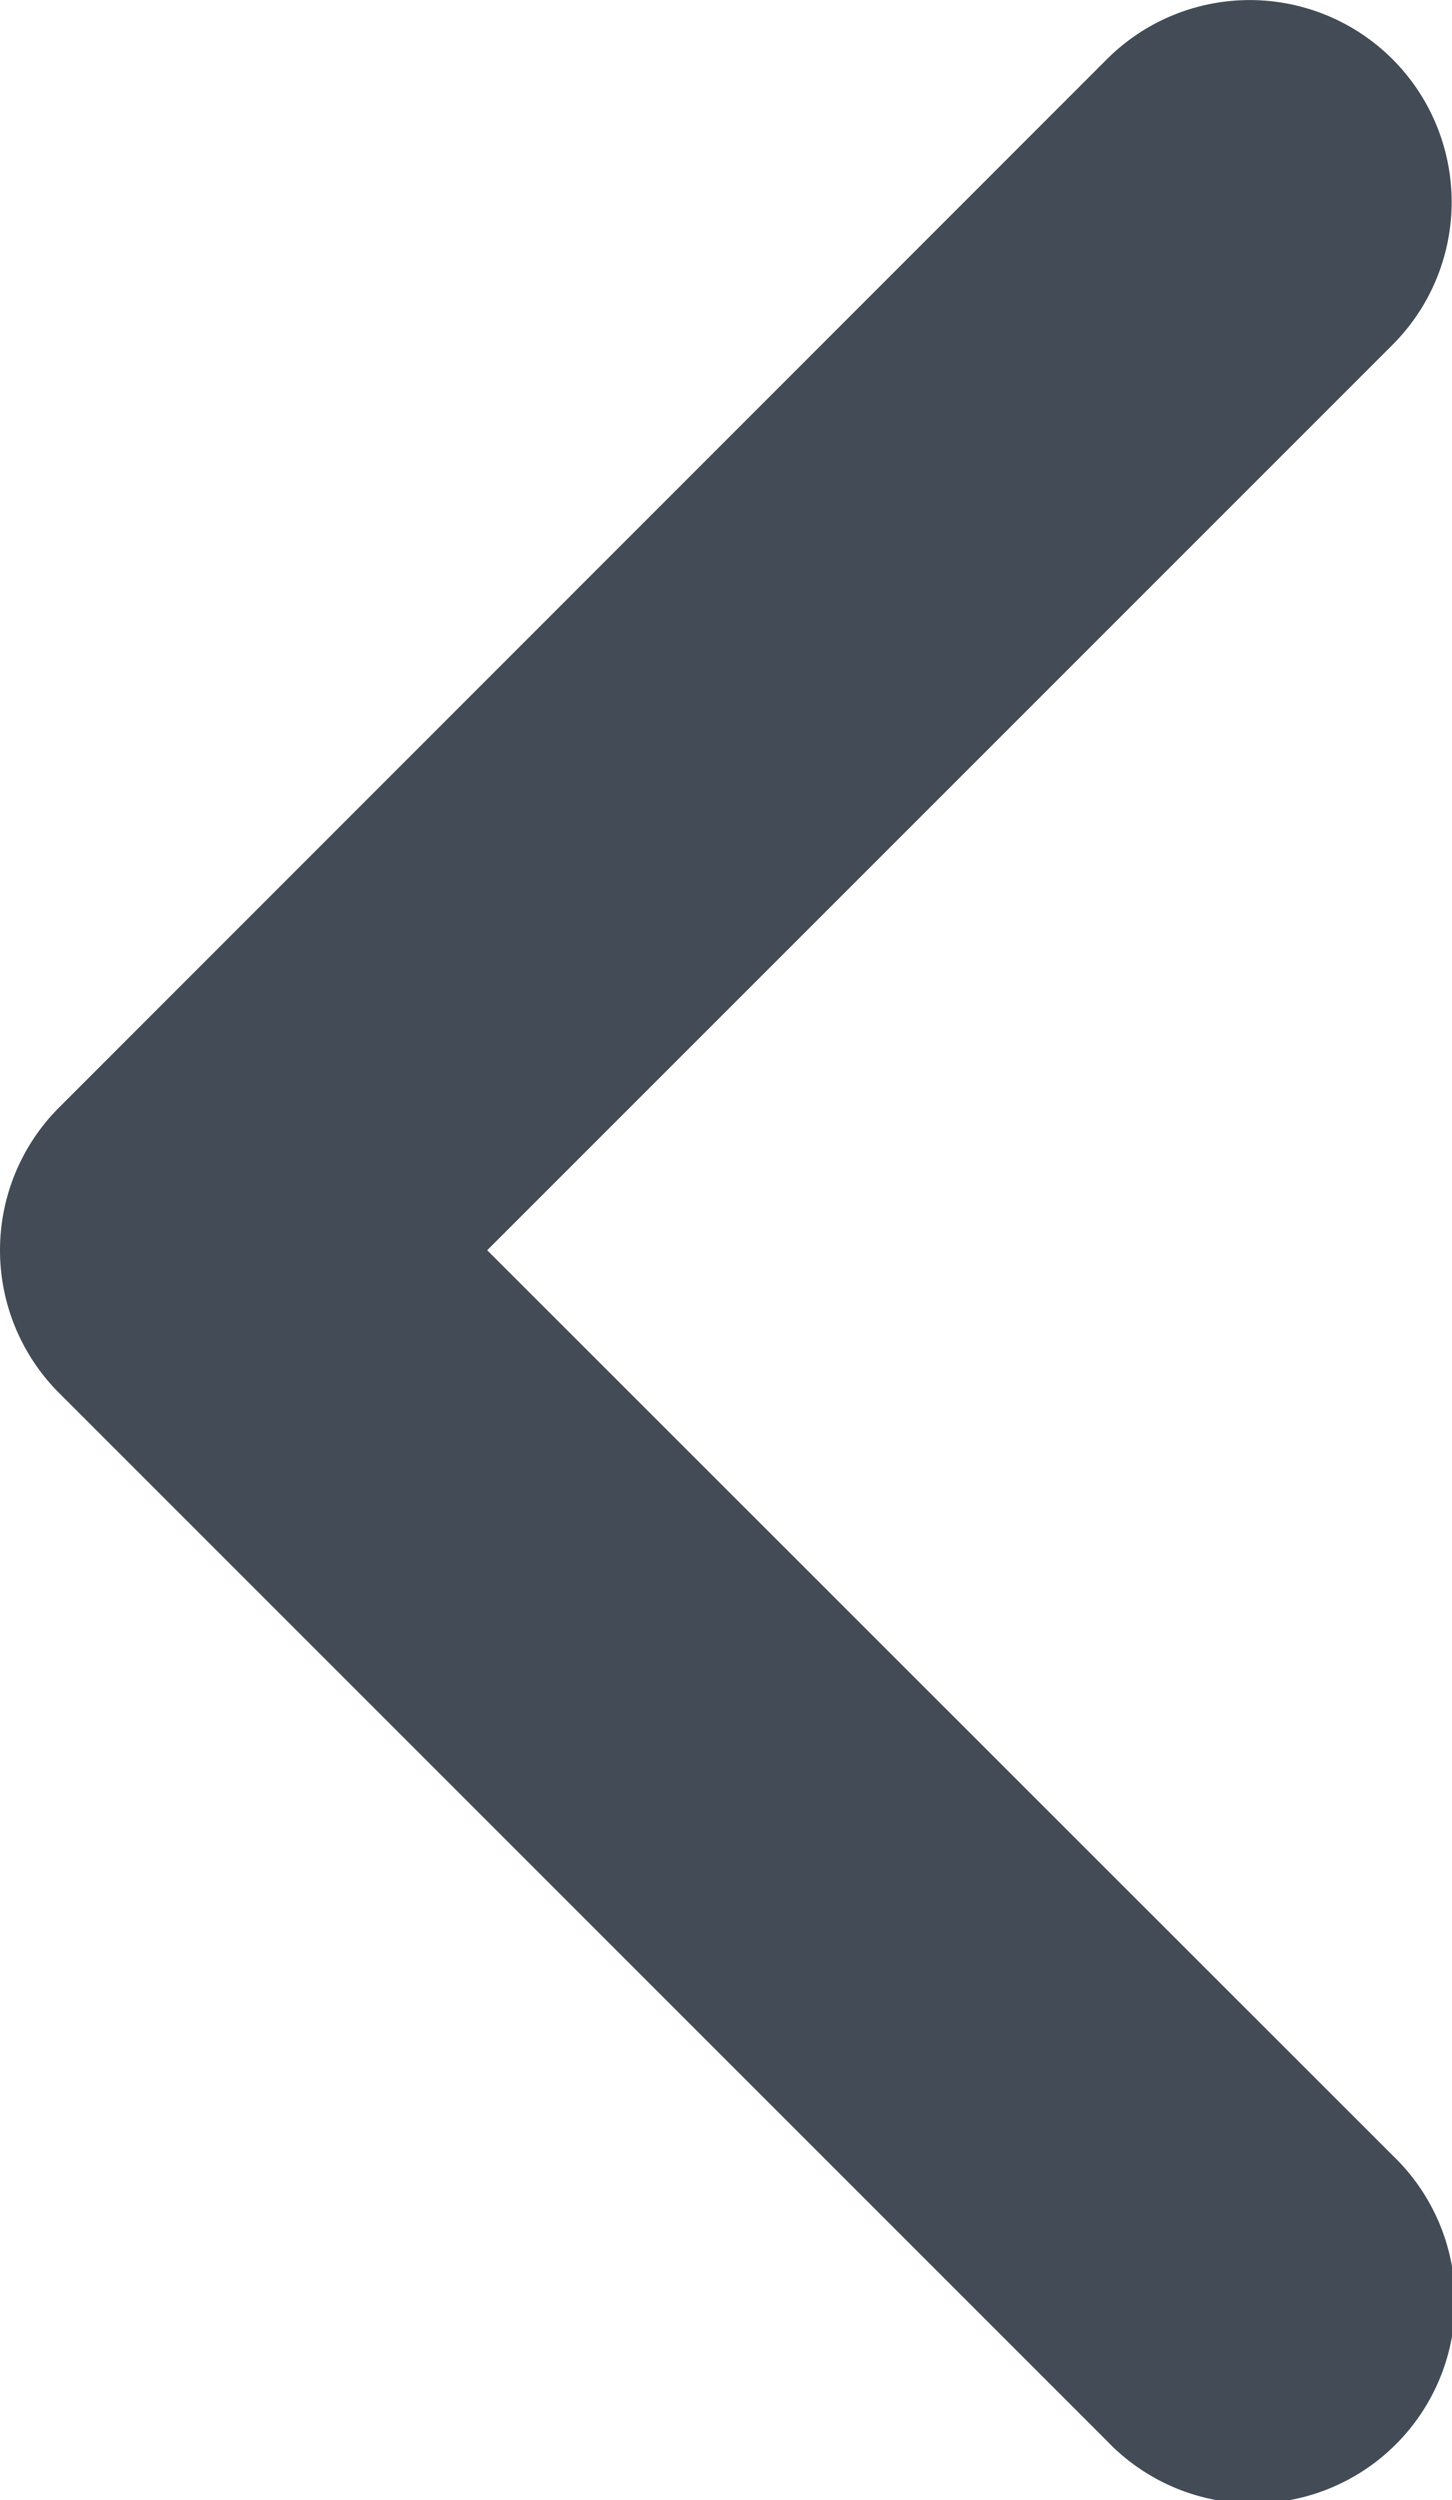 <svg xmlns="http://www.w3.org/2000/svg" width="12.565" height="21.634" viewBox="0 0 12.565 21.634">
  <g id="noun_back_1249380" transform="translate(-28.435 -12.86)">
    <path id="Path_31" data-name="Path 31" d="M40.486,13.373a1.748,1.748,0,0,0-2.473,0l-9.067,9.07a1.748,1.748,0,0,0,0,2.47l9.07,9.07a1.748,1.748,0,1,0,2.473-2.47l-7.838-7.835,7.835-7.835a1.748,1.748,0,0,0,0-2.47Z" fill="#434b56"/>
  </g>
</svg>
